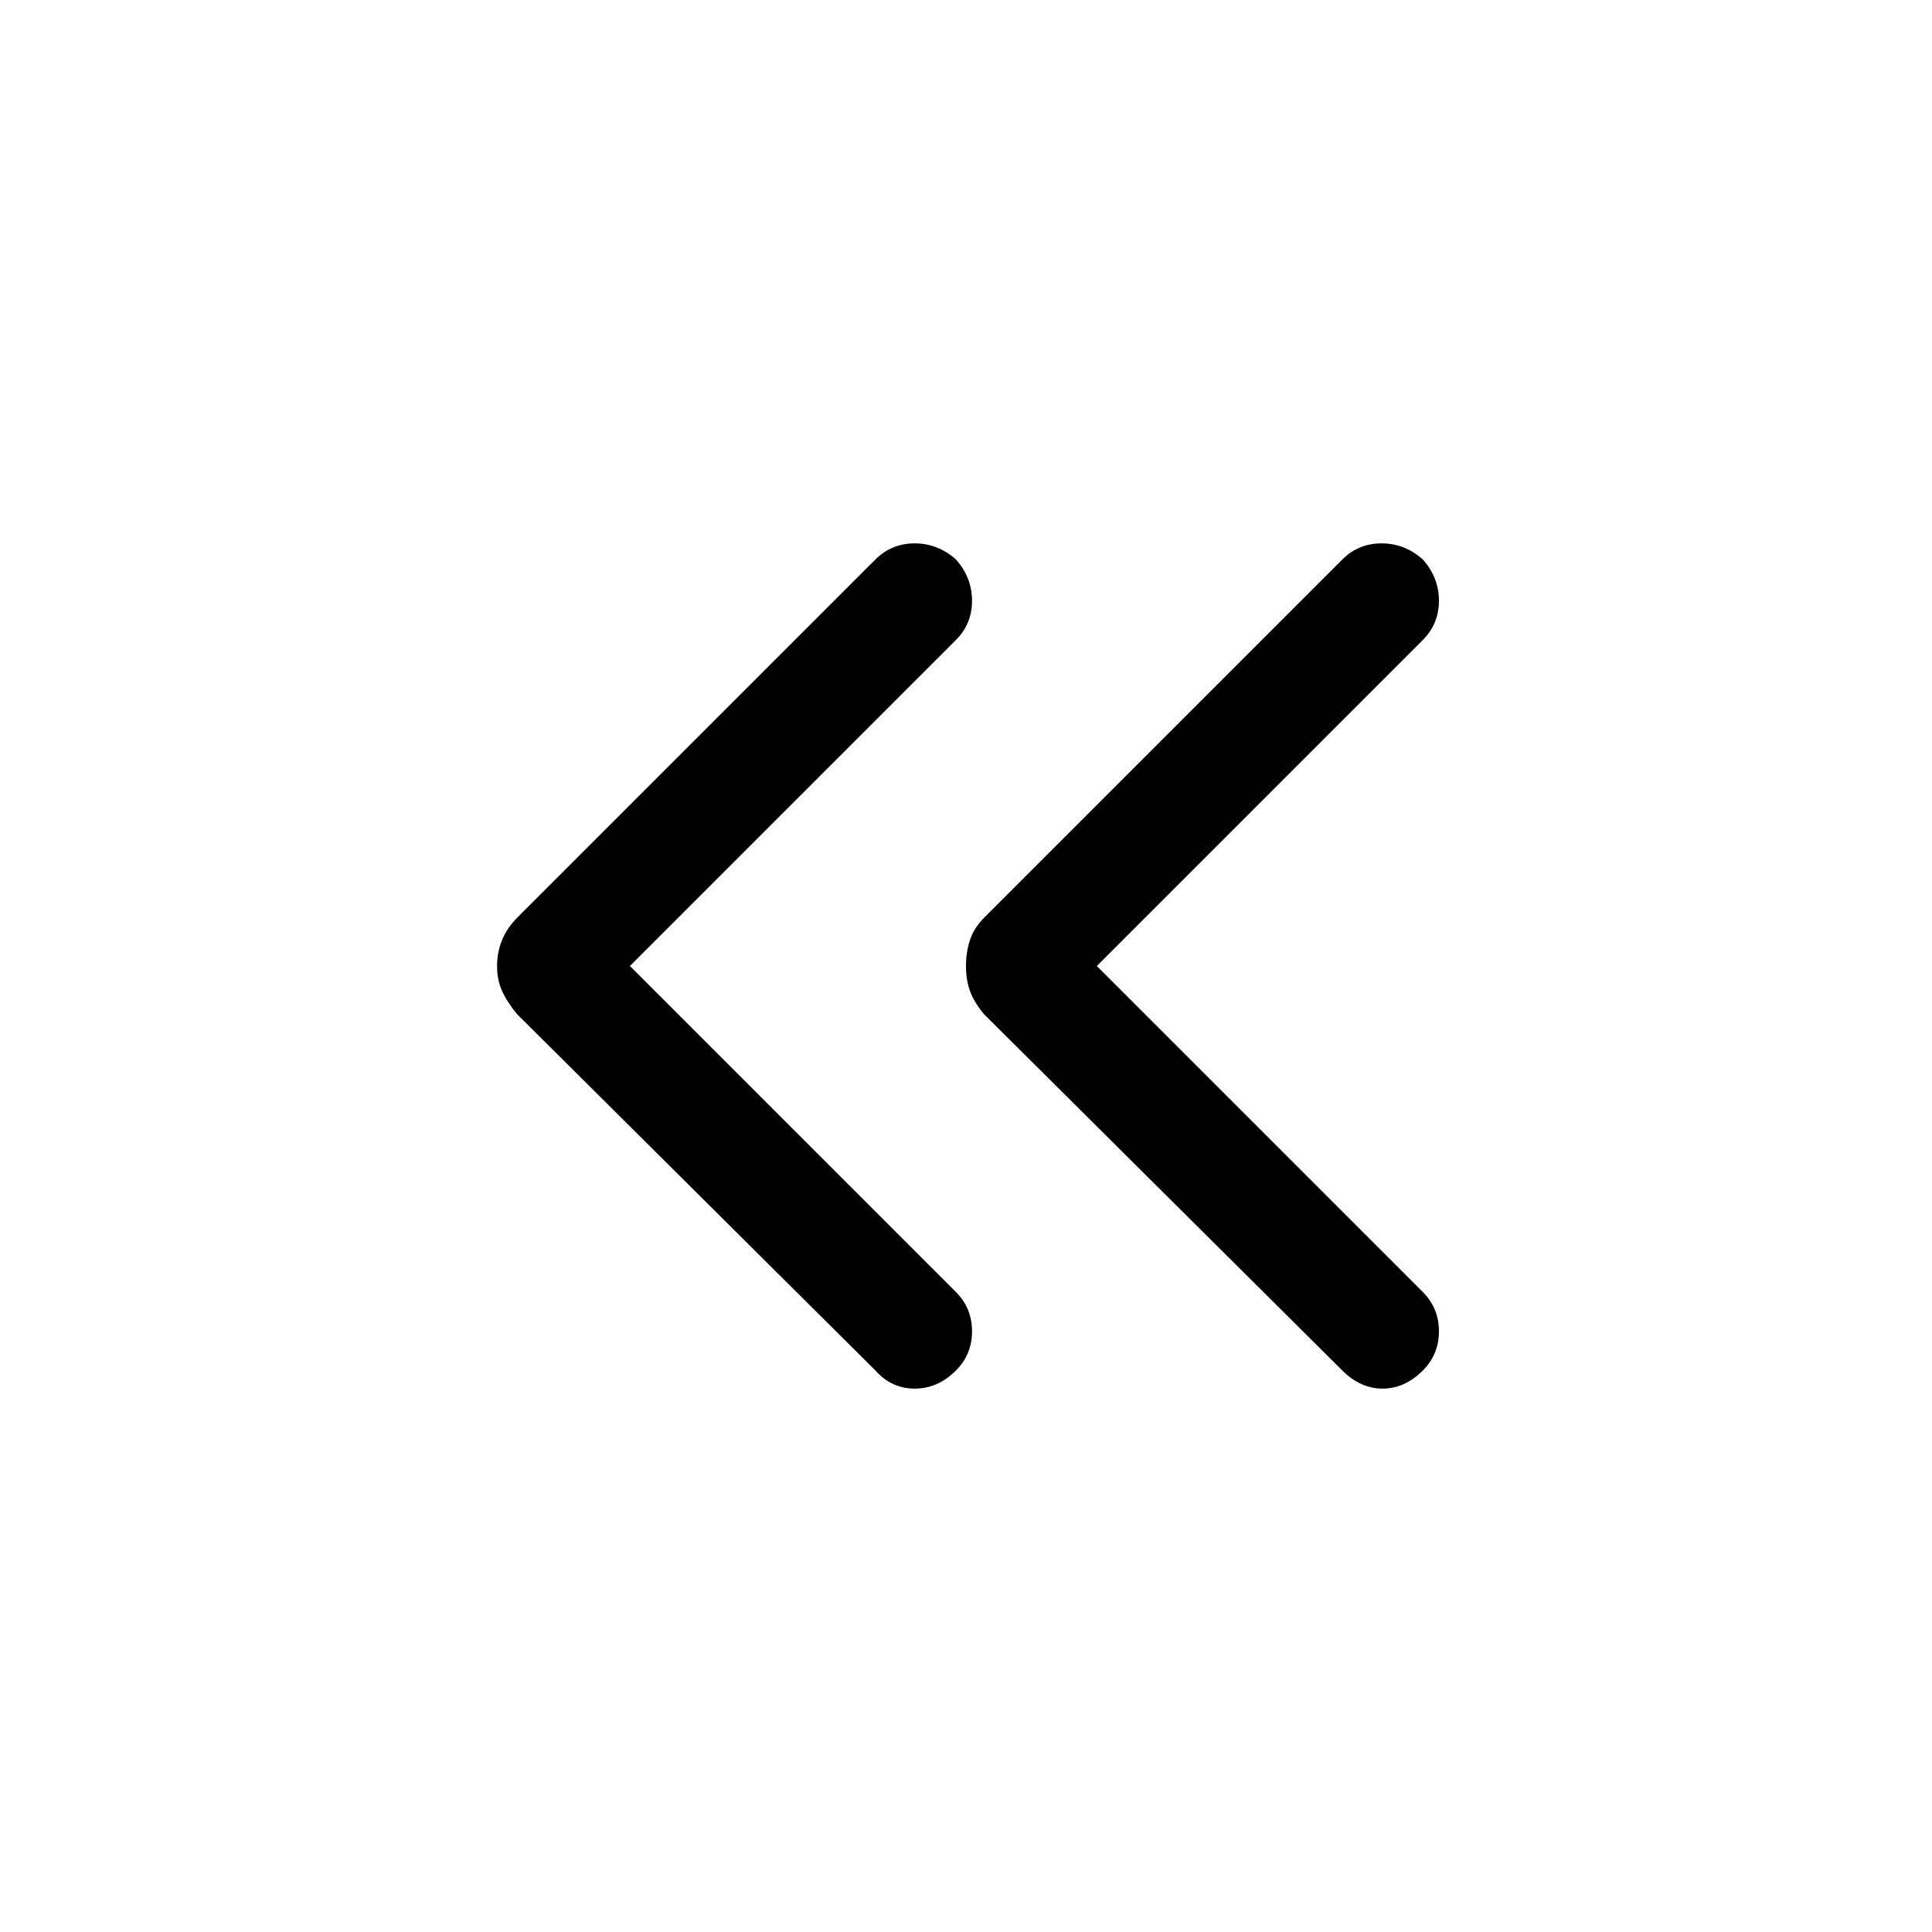 <svg xmlns="http://www.w3.org/2000/svg" height="24" width="24"><path d="m16.675 17.025-4.45-4.425q-.125-.15-.175-.288Q12 12.175 12 12t.05-.325q.05-.15.175-.275l4.45-4.45q.2-.2.488-.2.287 0 .512.2.2.225.2.513 0 .287-.2.487L13.625 12l4.05 4.05q.2.2.2.488 0 .287-.2.487-.225.225-.5.225t-.5-.225Zm-5.8 0L6.425 12.6q-.125-.15-.187-.288-.063-.137-.063-.312t.063-.325q.062-.15.187-.275l4.45-4.45q.2-.2.488-.2.287 0 .512.2.2.225.2.513 0 .287-.2.487L7.825 12l4.05 4.05q.2.2.2.488 0 .287-.2.487-.225.225-.512.225-.288 0-.488-.225Z"/></svg>